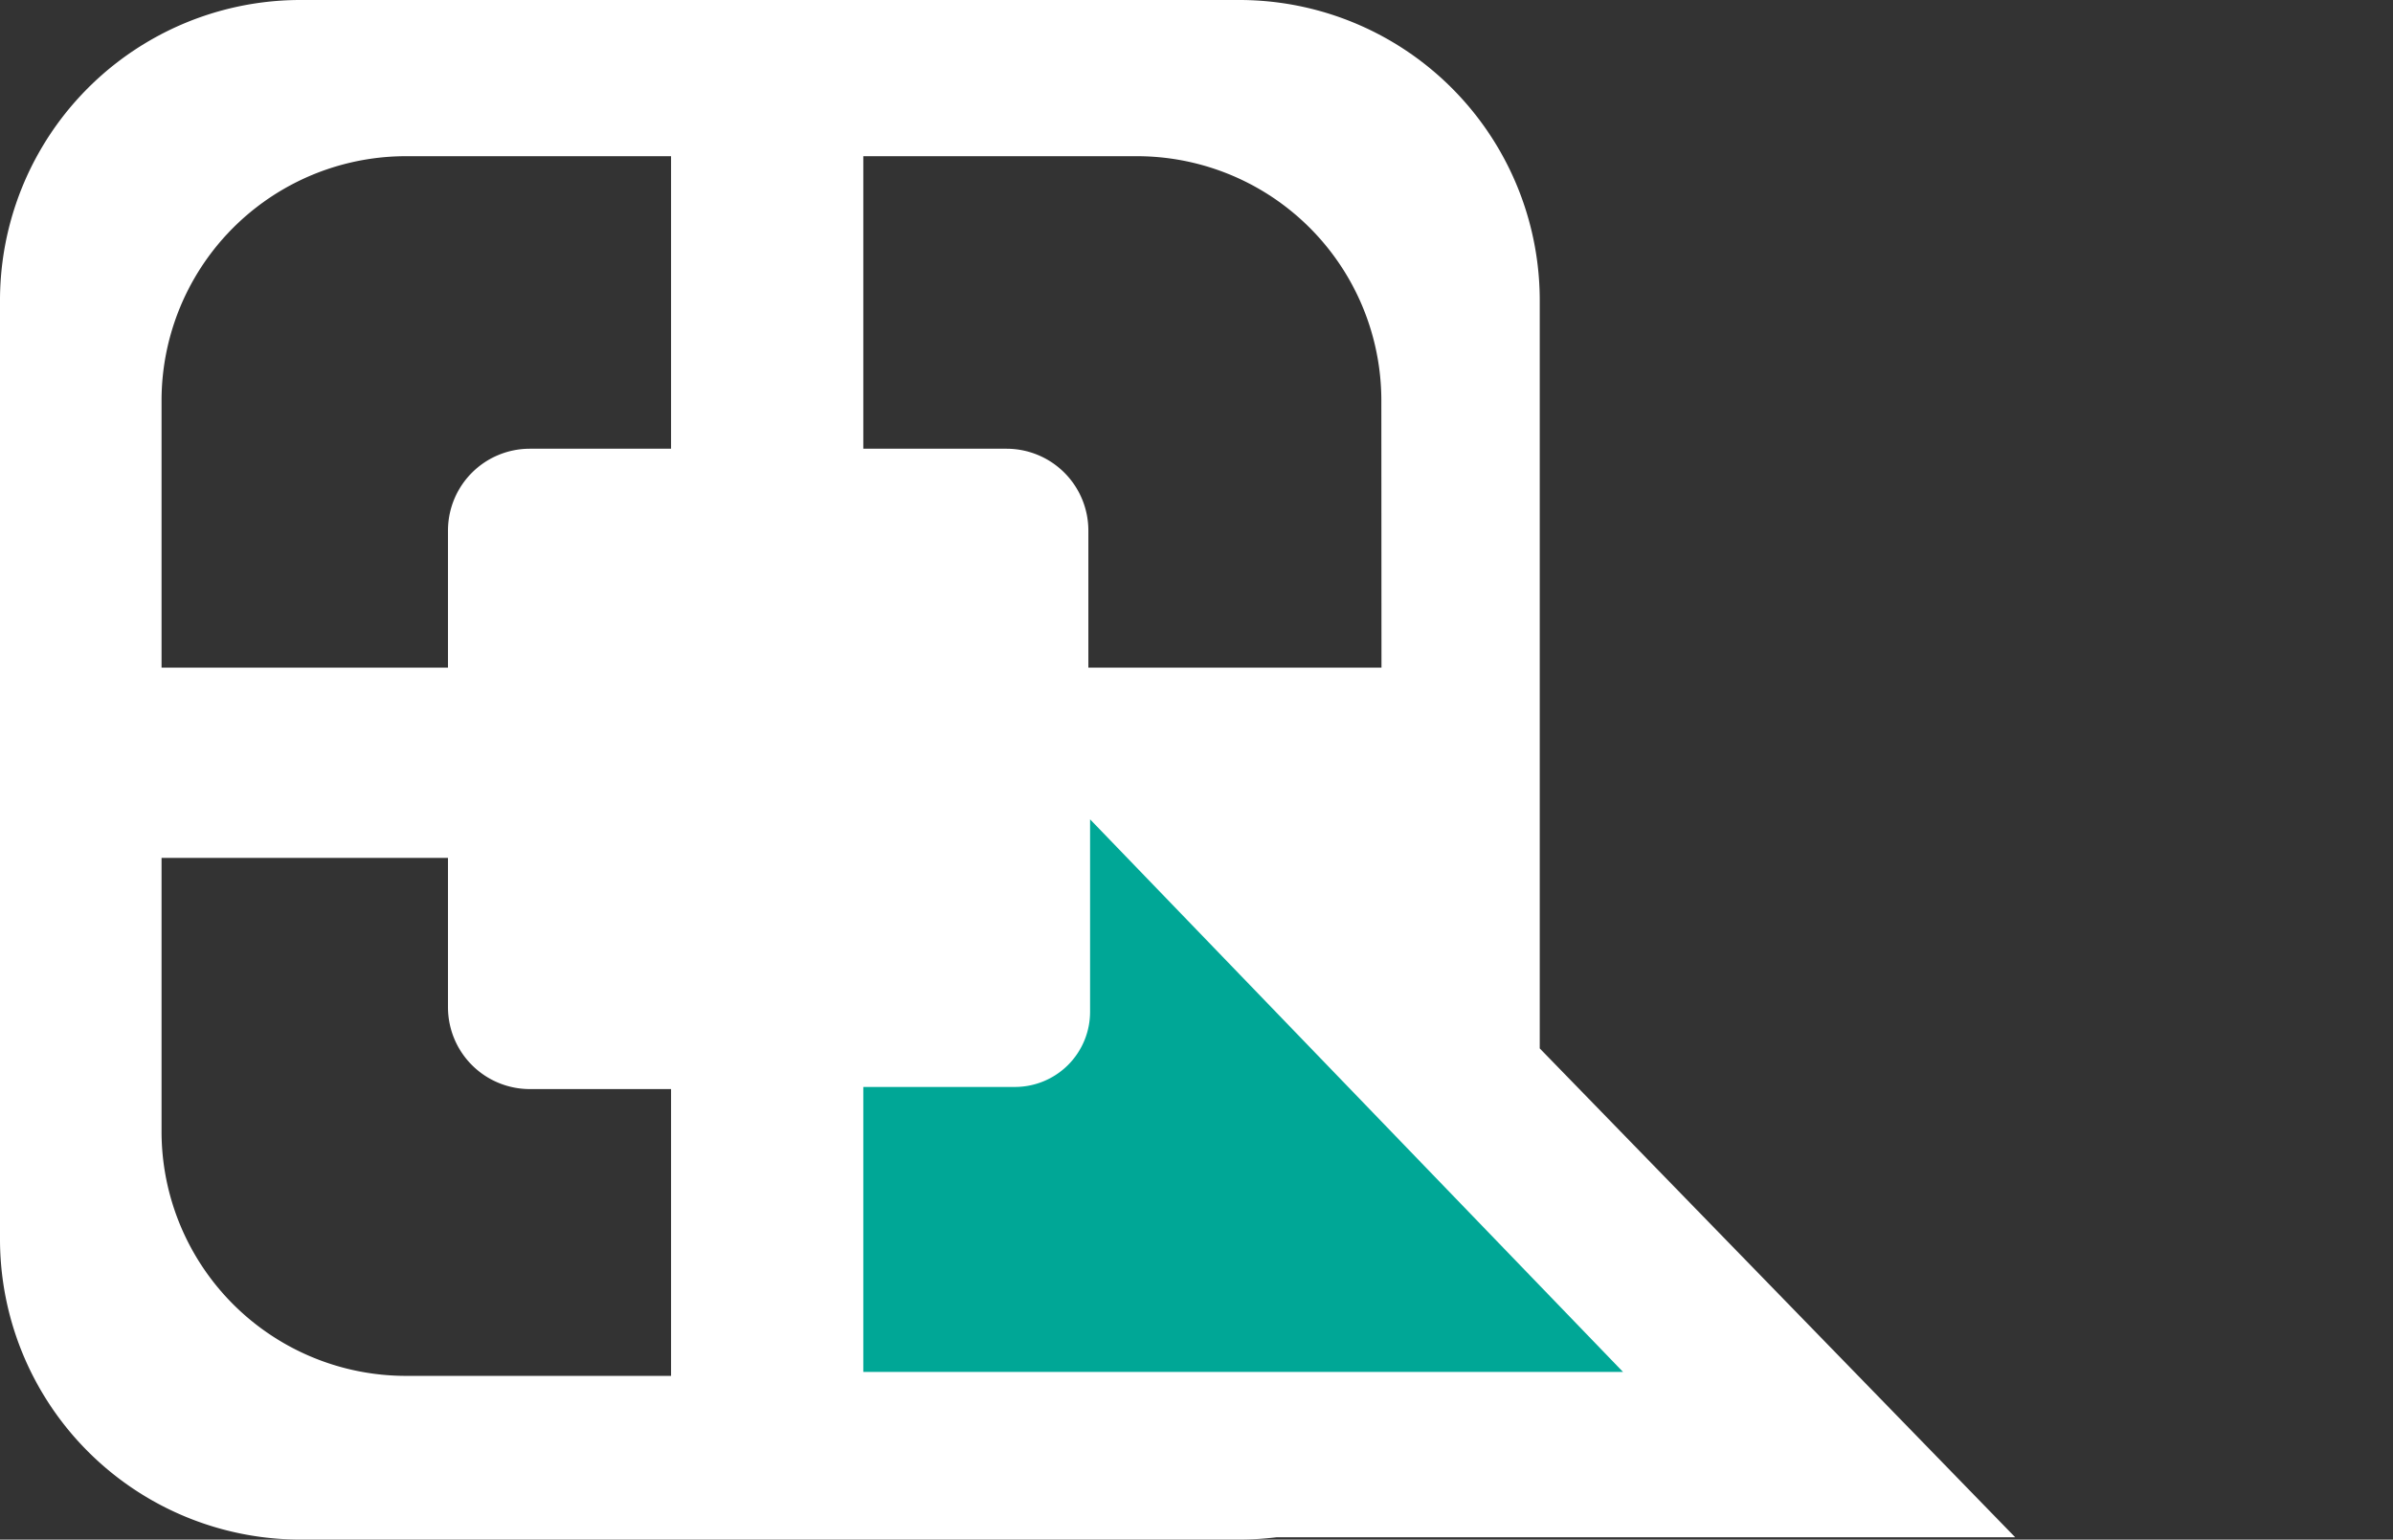 <svg xmlns="http://www.w3.org/2000/svg" viewBox="0 0 1216 782.42">
  <rect x="0" y="0" width="1216" height="782.42" fill="#333333" stroke="none"/>
  <defs>
    <style>
        svg{
            margin-left:15%;
        }
        .cls-1 {
            fill: #fff;
        }
        .cls-2 {
            fill: #00a796;
        }
    </style>
  </defs>
  <g id="BorderBox">
    <path class="cls-1" d="M782.42,653.58V273.49a152.69,152.69,0,0,0-152.7-152.7h-477A152.69,152.69,0,0,0,0,273.49v477a152.69,152.69,0,0,0,152.7,152.7h477A154,154,0,0,0,648.8,902H1024ZM341,820H206.33A124.23,124.23,0,0,1,82.09,695.77v-139H227.64v75.89a41.59,41.59,0,0,0,41.59,41.59H341Zm0-471.17H269.23a41.59,41.59,0,0,0-41.59,41.59v69.65H82.09V324.4A124.23,124.23,0,0,1,206.33,200.17H341Zm361,111.24H553.05V390.42a41.59,41.59,0,0,0-41.59-41.59H438.69V200.17h139A124.23,124.23,0,0,1,701.93,324.4Z" transform="translate(0 -120.79)"/>
  </g>
  <g id="TailBox">
    <path class="cls-2" d="M553.92,537.17V635a38.18,38.18,0,0,1-38.18,38.17H438.69V818H824.74Z" transform="translate(0 -120.79)"/>
  </g>
</svg>
